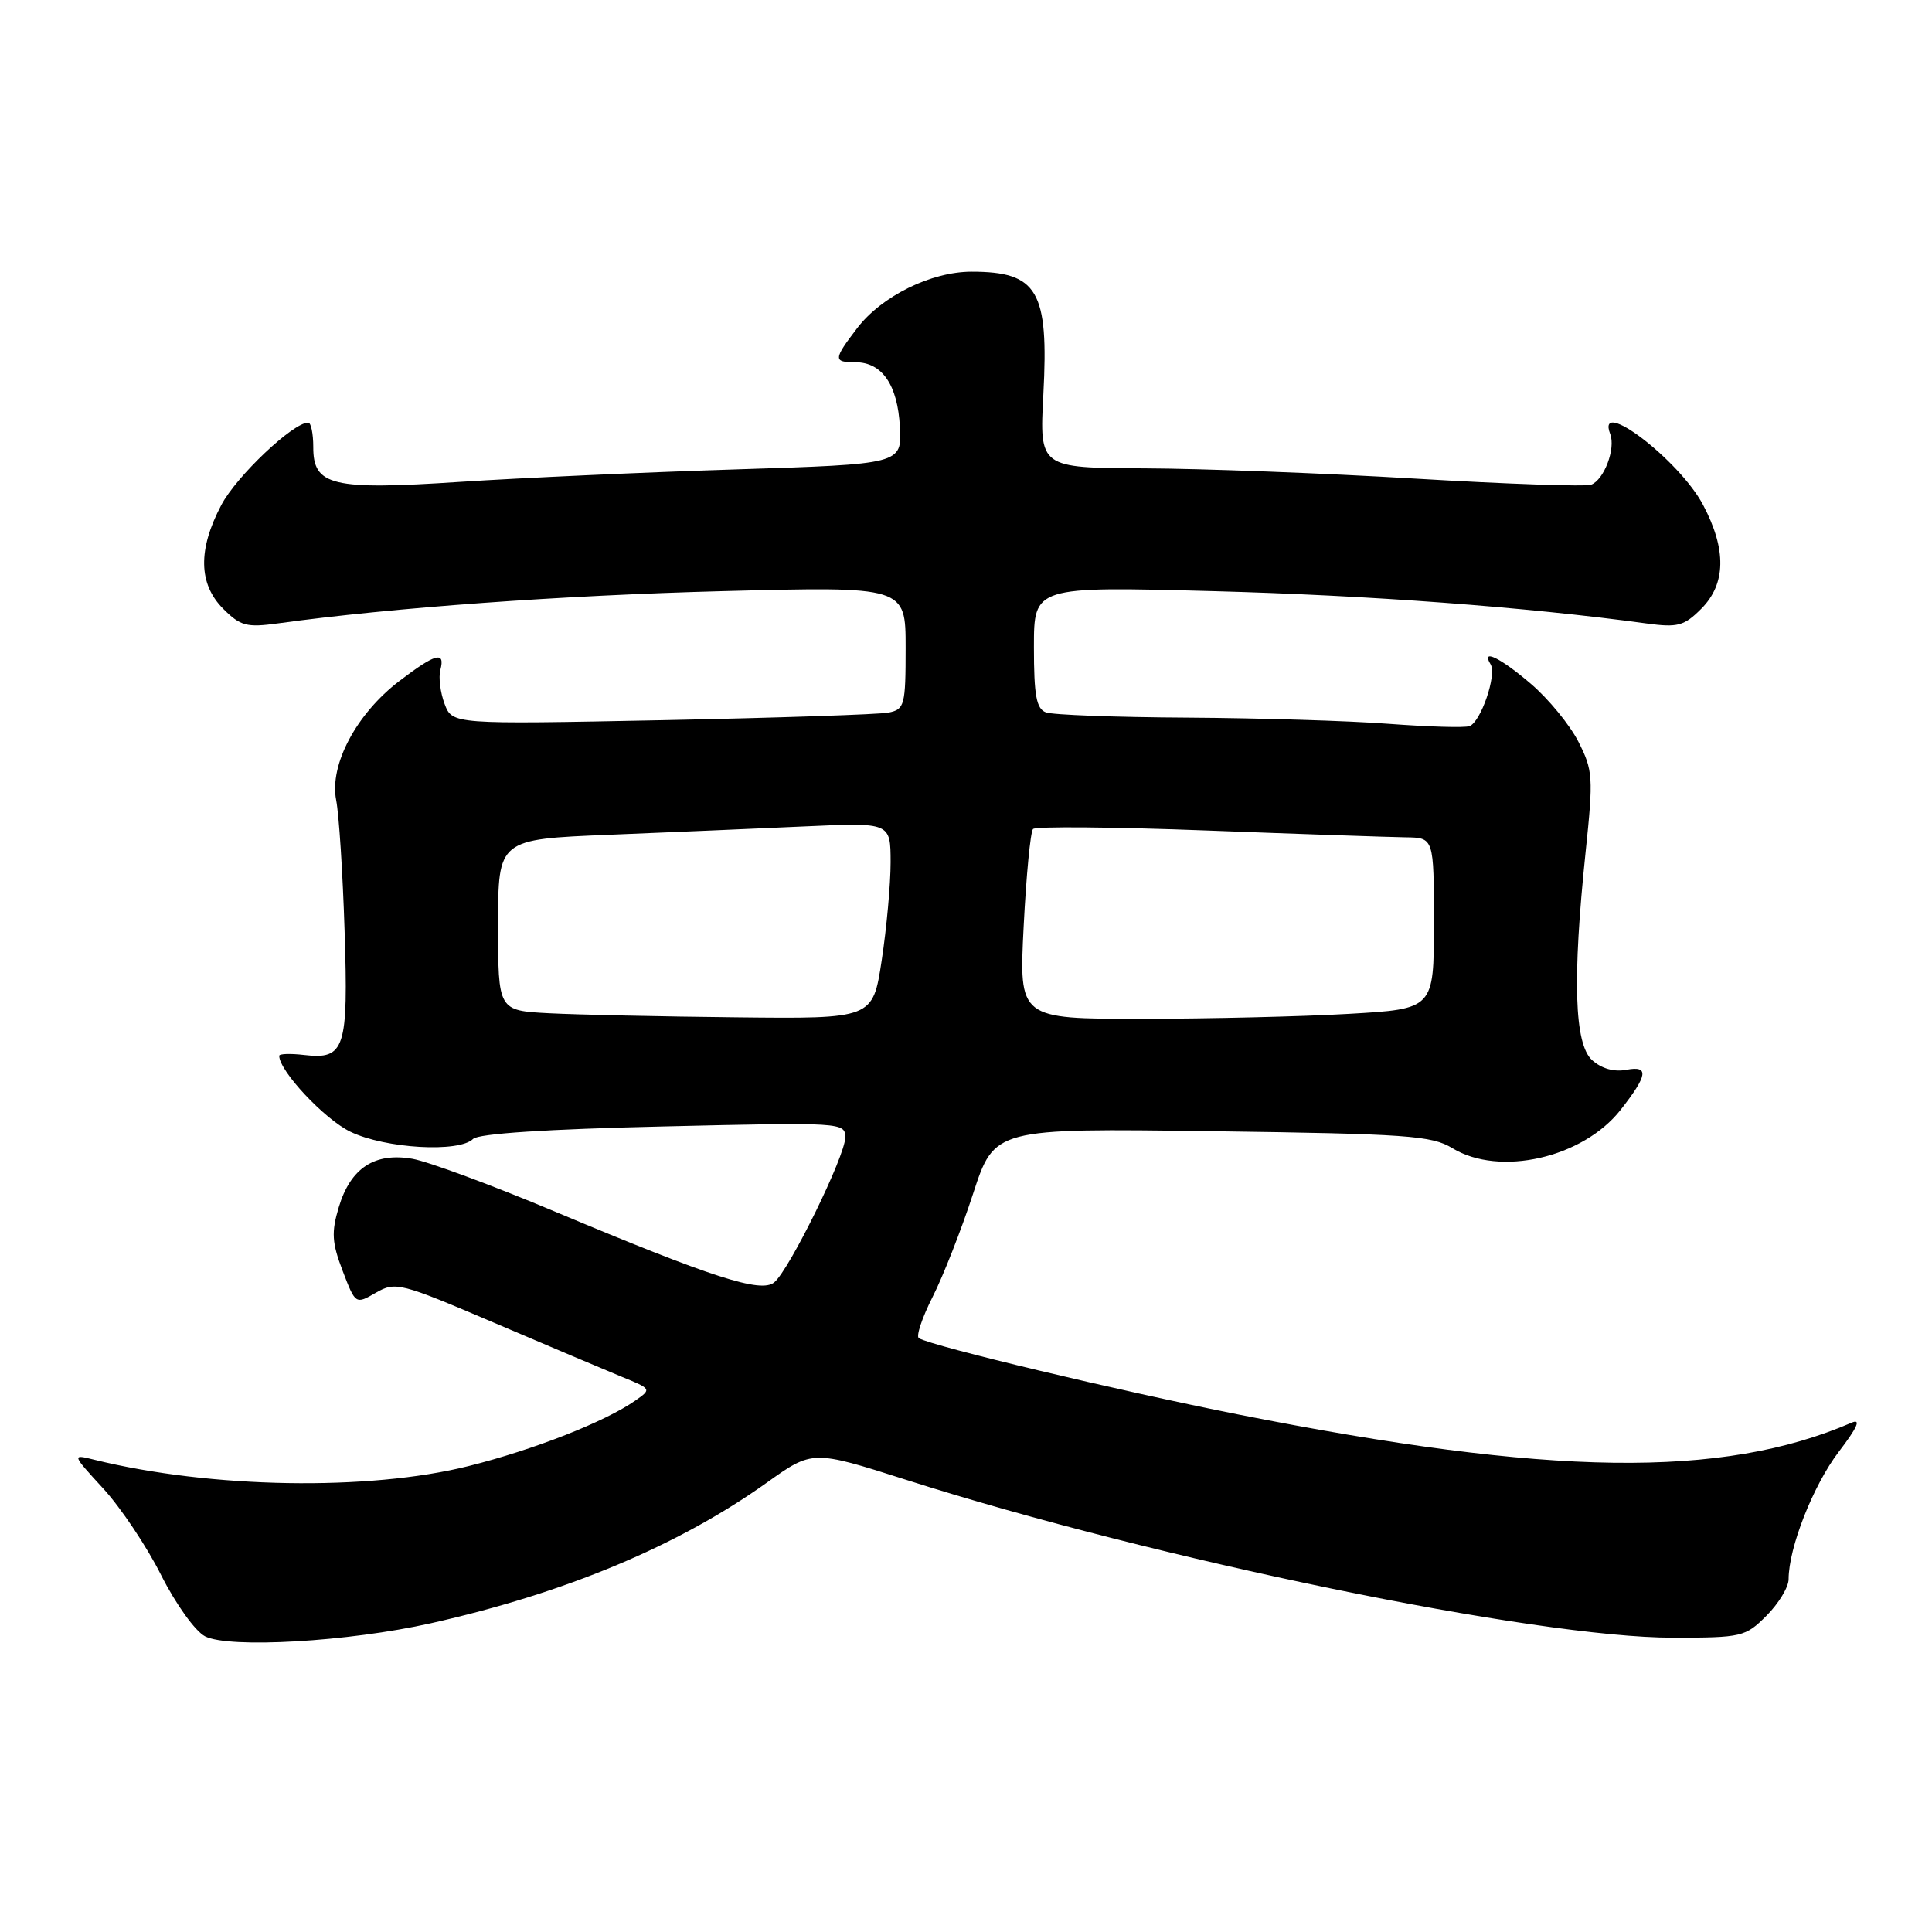 <?xml version="1.0" encoding="UTF-8" standalone="no"?>
<!DOCTYPE svg PUBLIC "-//W3C//DTD SVG 1.1//EN" "http://www.w3.org/Graphics/SVG/1.1/DTD/svg11.dtd" >
<svg xmlns="http://www.w3.org/2000/svg" xmlns:xlink="http://www.w3.org/1999/xlink" version="1.1" viewBox="0 0 256 256">
 <g >
 <path fill="currentColor"
d=" M 57.09 215.09 C 74.93 211.08 89.85 204.84 101.59 196.47 C 107.67 192.13 107.67 192.13 120.09 196.09 C 153.16 206.64 203.51 217.00 221.64 217.00 C 230.82 217.00 231.26 216.90 234.08 214.08 C 235.68 212.47 237.00 210.30 237.00 209.26 C 237.00 205.09 240.25 196.83 243.63 192.39 C 246.11 189.15 246.64 187.95 245.36 188.51 C 228.16 195.93 205.43 195.62 164.00 187.41 C 148.22 184.28 123.64 178.41 121.76 177.32 C 121.35 177.09 122.17 174.63 123.57 171.86 C 124.97 169.10 127.39 162.93 128.94 158.17 C 131.77 149.50 131.77 149.50 160.59 149.89 C 186.49 150.24 189.72 150.47 192.45 152.14 C 198.70 155.95 209.74 153.43 214.74 147.06 C 218.34 142.47 218.54 141.18 215.52 141.75 C 213.87 142.07 212.22 141.60 210.96 140.47 C 208.61 138.34 208.34 129.77 210.10 112.91 C 211.14 102.97 211.08 102.08 209.14 98.27 C 208.00 96.04 205.17 92.59 202.85 90.61 C 198.81 87.15 196.19 85.88 197.51 88.02 C 198.37 89.40 196.20 95.72 194.70 96.22 C 194.04 96.45 189.22 96.30 184.00 95.91 C 178.78 95.51 166.77 95.15 157.33 95.09 C 147.89 95.04 139.45 94.73 138.58 94.39 C 137.32 93.91 137.00 92.15 137.00 85.74 C 137.00 77.70 137.00 77.70 160.75 78.33 C 181.42 78.88 202.08 80.42 218.17 82.61 C 222.31 83.17 223.14 82.95 225.42 80.67 C 228.71 77.38 228.79 72.81 225.67 66.91 C 222.54 60.98 211.44 52.50 213.36 57.51 C 214.11 59.45 212.55 63.58 210.83 64.23 C 210.10 64.50 199.60 64.14 187.50 63.42 C 175.40 62.70 159.25 62.09 151.61 62.06 C 137.73 62.00 137.73 62.00 138.25 52.25 C 138.98 38.53 137.50 36.00 128.73 36.00 C 123.38 36.00 116.82 39.24 113.58 43.48 C 110.41 47.63 110.40 48.00 113.35 48.00 C 116.88 48.00 118.95 51.00 119.24 56.57 C 119.50 61.50 119.50 61.50 97.50 62.20 C 85.40 62.58 68.97 63.33 61.00 63.85 C 43.97 64.97 41.49 64.38 41.51 59.22 C 41.51 57.45 41.21 56.00 40.84 56.00 C 38.83 56.00 31.34 63.10 29.33 66.91 C 26.21 72.81 26.29 77.38 29.58 80.67 C 31.86 82.95 32.68 83.17 36.83 82.60 C 51.99 80.51 74.53 78.88 95.75 78.33 C 120.00 77.70 120.00 77.70 120.00 85.83 C 120.00 93.46 119.86 93.99 117.75 94.42 C 116.51 94.67 103.00 95.12 87.72 95.43 C 59.94 95.98 59.94 95.98 58.91 93.27 C 58.35 91.78 58.09 89.76 58.35 88.78 C 59.02 86.22 57.72 86.57 52.90 90.25 C 47.21 94.60 43.64 101.33 44.54 106.00 C 44.92 107.92 45.42 115.72 45.66 123.33 C 46.17 138.99 45.70 140.42 40.31 139.79 C 38.49 139.58 37.00 139.62 37.00 139.90 C 37.00 141.90 42.99 148.30 46.43 149.96 C 51.03 152.19 60.84 152.76 62.69 150.91 C 63.39 150.21 72.54 149.61 87.89 149.26 C 111.66 148.70 112.00 148.73 112.00 150.73 C 112.00 153.16 104.60 168.26 102.59 169.92 C 100.84 171.38 94.42 169.31 73.50 160.53 C 65.25 157.06 56.78 153.93 54.67 153.55 C 49.64 152.67 46.45 154.76 44.89 159.96 C 43.89 163.30 43.98 164.65 45.40 168.39 C 47.11 172.85 47.11 172.85 49.81 171.29 C 52.41 169.80 53.03 169.96 65.51 175.29 C 72.65 178.34 80.27 181.56 82.43 182.45 C 86.33 184.04 86.35 184.07 84.19 185.58 C 80.17 188.39 70.76 192.09 62.10 194.26 C 48.85 197.58 27.91 197.23 12.48 193.42 C 9.50 192.68 9.50 192.68 13.70 197.26 C 16.01 199.78 19.46 204.94 21.36 208.73 C 23.30 212.57 25.87 216.15 27.17 216.82 C 30.36 218.45 46.17 217.54 57.09 215.09 Z  M 72.75 134.26 C 66.00 133.91 66.00 133.91 66.00 122.56 C 66.00 111.21 66.00 111.21 80.75 110.61 C 88.86 110.28 100.56 109.78 106.75 109.50 C 118.00 108.99 118.00 108.99 118.01 114.25 C 118.01 117.14 117.48 122.99 116.83 127.25 C 115.65 135.00 115.65 135.00 97.58 134.80 C 87.63 134.70 76.46 134.45 72.75 134.26 Z  M 135.64 122.75 C 135.98 116.01 136.54 110.21 136.88 109.85 C 137.22 109.49 147.62 109.58 160.00 110.05 C 172.38 110.52 184.19 110.92 186.25 110.95 C 190.00 111.00 190.00 111.00 190.00 122.35 C 190.00 133.69 190.00 133.69 178.75 134.34 C 172.56 134.70 160.19 134.99 151.26 135.00 C 135.02 135.00 135.02 135.00 135.64 122.75 Z "/>
</g>
</svg>
